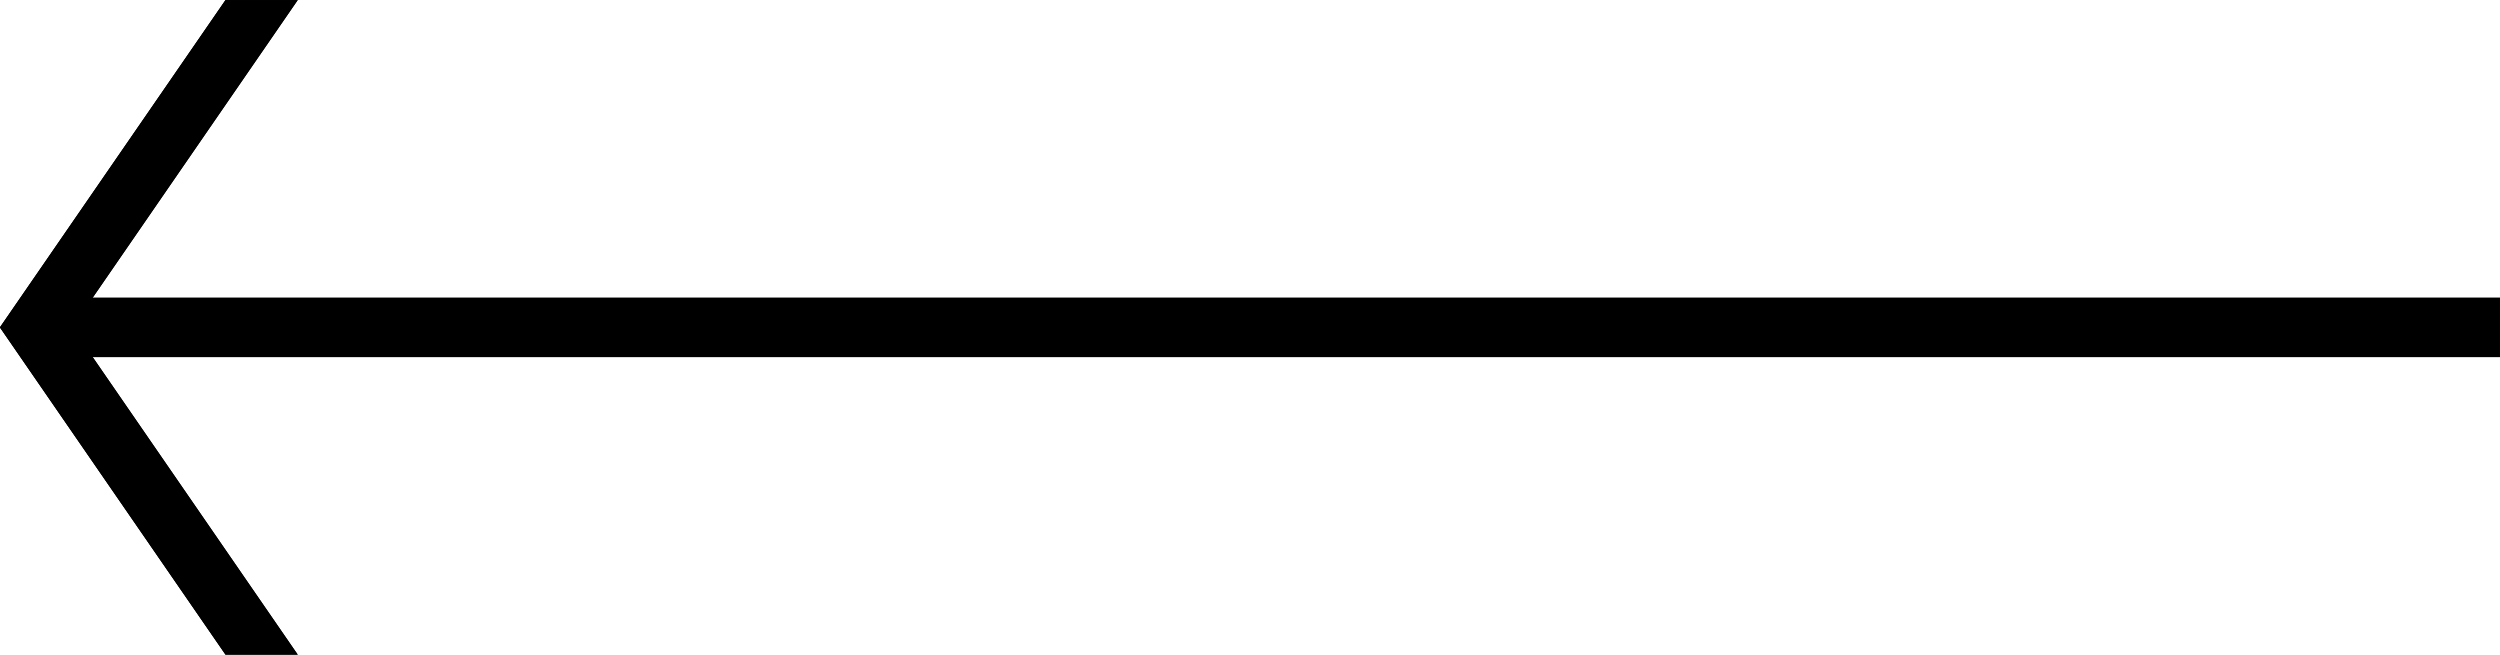 <svg 
 xmlns="http://www.w3.org/2000/svg"
 xmlns:xlink="http://www.w3.org/1999/xlink"
 width="42px" height="11px">
<path fill-rule="evenodd"  fill="currentColor"
 d="M1.000,6.000 L1.000,4.999 L42.000,4.999 L42.000,6.000 L1.000,6.000 Z"/>
<path fill-rule="evenodd"  fill="currentColor"
 d="M5.002,10.998 L1.213,5.500 L5.002,0.001 L3.788,0.001 L-0.002,5.500 L3.788,10.998 L5.002,10.998 Z"/>
<path fill-rule="evenodd"  fill="currentColor"
 d="M5.002,10.998 L1.213,5.500 L5.002,0.001 L3.788,0.001 L-0.002,5.500 L3.788,10.998 L5.002,10.998 Z"/>
</svg>